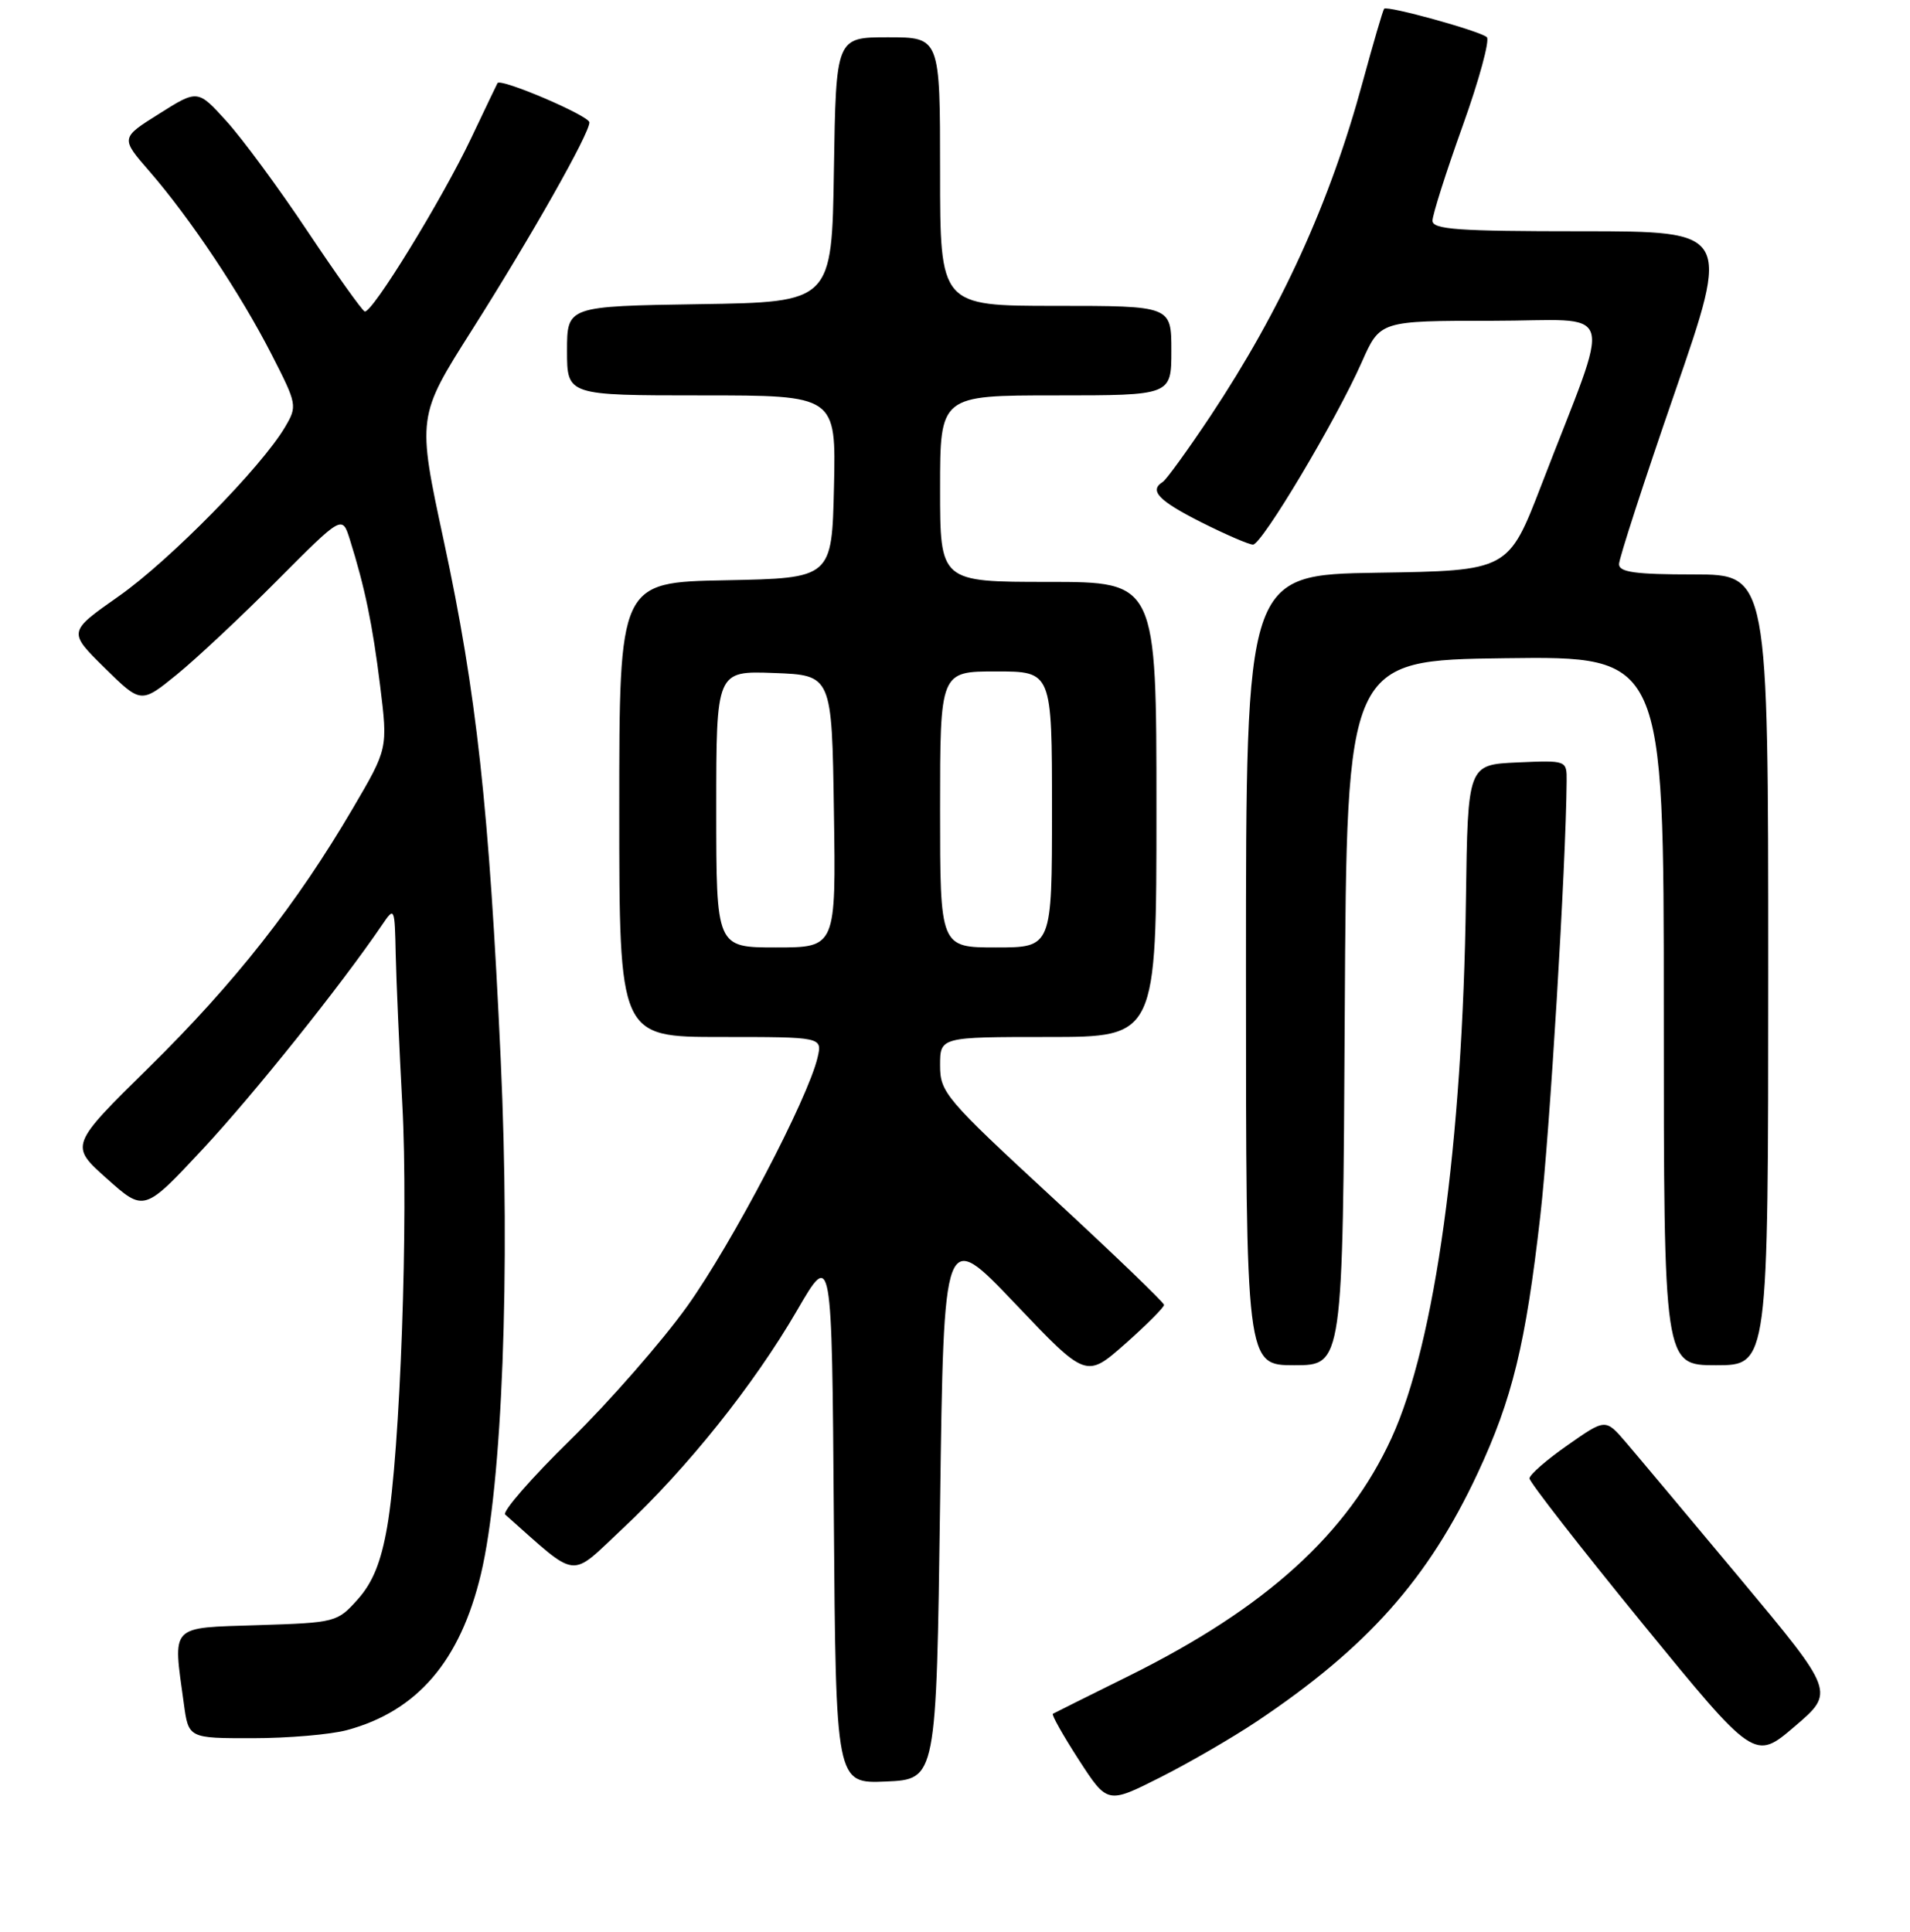 <?xml version="1.0" encoding="UTF-8" standalone="no"?>
<!DOCTYPE svg PUBLIC "-//W3C//DTD SVG 1.1//EN" "http://www.w3.org/Graphics/SVG/1.1/DTD/svg11.dtd" >
<svg xmlns="http://www.w3.org/2000/svg" xmlns:xlink="http://www.w3.org/1999/xlink" version="1.1" viewBox="0 0 256 259">
 <g >
 <path fill="currentColor"
d=" M 168.50 230.71 C 183.28 220.81 191.41 211.67 198.04 197.50 C 202.70 187.53 204.49 180.18 206.45 162.97 C 207.72 151.87 209.89 115.98 209.98 104.70 C 210.00 101.91 210.00 101.91 203.36 102.20 C 196.73 102.50 196.73 102.50 196.48 120.50 C 196.04 153.25 192.35 180.00 186.52 192.73 C 180.64 205.59 169.67 215.53 151.39 224.60 C 145.95 227.29 141.33 229.60 141.12 229.72 C 140.91 229.83 142.47 232.60 144.58 235.87 C 148.43 241.81 148.43 241.81 155.46 238.27 C 159.33 236.32 165.20 232.92 168.50 230.71 Z  M 126.00 201.59 C 126.50 164.69 126.50 164.69 136.04 174.72 C 145.58 184.75 145.58 184.75 150.81 180.13 C 153.69 177.58 156.03 175.23 156.02 174.91 C 156.01 174.59 149.25 168.09 141.00 160.47 C 126.72 147.28 126.00 146.43 126.00 142.81 C 126.00 139.00 126.00 139.00 140.50 139.00 C 155.00 139.00 155.00 139.00 155.00 108.50 C 155.00 78.00 155.00 78.00 140.50 78.00 C 126.00 78.00 126.00 78.00 126.00 65.50 C 126.00 53.00 126.00 53.00 141.50 53.00 C 157.00 53.00 157.00 53.00 157.00 47.00 C 157.00 41.00 157.00 41.00 141.50 41.00 C 126.00 41.00 126.00 41.00 126.00 23.00 C 126.00 5.00 126.00 5.00 119.02 5.00 C 112.05 5.00 112.05 5.00 111.77 22.75 C 111.50 40.50 111.50 40.50 93.75 40.77 C 76.00 41.05 76.00 41.05 76.00 47.02 C 76.00 53.00 76.00 53.00 94.03 53.00 C 112.06 53.00 112.06 53.00 111.78 65.25 C 111.50 77.50 111.50 77.50 97.25 77.78 C 83.00 78.05 83.00 78.05 83.00 108.53 C 83.00 139.00 83.00 139.00 96.61 139.00 C 110.22 139.00 110.22 139.00 109.58 141.75 C 108.30 147.25 98.10 166.71 92.11 175.09 C 88.73 179.81 81.68 187.87 76.45 193.00 C 71.21 198.13 67.28 202.64 67.72 203.02 C 77.69 211.85 76.21 211.67 83.46 204.89 C 92.11 196.79 101.01 185.67 106.83 175.65 C 111.50 167.60 111.50 167.60 111.76 203.35 C 112.03 239.09 112.03 239.09 118.76 238.80 C 125.50 238.50 125.50 238.50 126.00 201.59 Z  M 233.28 211.66 C 226.32 203.32 219.41 195.07 217.91 193.32 C 215.19 190.15 215.19 190.15 210.10 193.72 C 207.29 195.68 205.00 197.68 205.00 198.17 C 205.00 198.66 211.79 207.38 220.08 217.54 C 235.17 236.01 235.17 236.01 240.55 231.41 C 245.93 226.82 245.93 226.82 233.28 211.66 Z  M 46.50 231.91 C 55.92 229.37 61.68 222.66 64.46 210.99 C 67.33 198.93 68.42 170.42 67.11 141.98 C 65.56 108.30 63.87 92.88 59.49 72.54 C 55.90 55.84 55.90 55.84 63.30 44.17 C 71.21 31.68 79.00 17.92 79.00 16.41 C 79.00 15.52 67.08 10.43 66.68 11.14 C 66.57 11.34 64.99 14.65 63.16 18.50 C 59.25 26.74 49.81 42.12 48.88 41.75 C 48.52 41.61 45.08 36.78 41.22 31.00 C 37.37 25.22 32.48 18.59 30.36 16.25 C 26.50 11.99 26.50 11.99 21.33 15.25 C 16.15 18.50 16.15 18.50 20.06 23.00 C 25.49 29.26 32.21 39.33 36.38 47.47 C 39.83 54.22 39.87 54.41 38.20 57.25 C 35.06 62.59 22.73 75.14 15.89 79.94 C 9.12 84.69 9.12 84.69 14.01 89.51 C 18.90 94.32 18.90 94.32 23.70 90.42 C 26.34 88.27 32.41 82.58 37.18 77.78 C 45.86 69.06 45.86 69.06 46.88 72.28 C 48.91 78.75 49.93 83.68 50.95 91.92 C 51.99 100.35 51.99 100.35 47.28 108.37 C 39.73 121.25 31.46 131.76 20.02 143.02 C 9.33 153.54 9.33 153.54 14.33 157.99 C 19.32 162.45 19.32 162.45 27.22 153.98 C 34.04 146.65 45.70 132.08 51.20 123.99 C 52.88 121.52 52.90 121.56 53.04 128.00 C 53.12 131.57 53.52 140.57 53.92 148.00 C 54.76 163.27 53.64 194.67 51.90 204.63 C 51.07 209.39 49.97 212.12 47.96 214.37 C 45.21 217.45 45.00 217.51 34.58 217.84 C 22.62 218.23 23.17 217.65 24.64 228.36 C 25.27 233.00 25.27 233.00 33.89 232.99 C 38.62 232.99 44.30 232.50 46.50 231.91 Z  M 180.24 135.75 C 180.50 88.50 180.50 88.50 201.75 88.23 C 223.00 87.96 223.00 87.96 223.00 135.48 C 223.00 183.00 223.00 183.00 230.00 183.00 C 237.00 183.00 237.00 183.00 237.00 130.00 C 237.00 77.00 237.00 77.00 227.00 77.00 C 219.17 77.00 217.00 76.70 217.00 75.62 C 217.00 74.86 220.36 64.51 224.47 52.62 C 231.94 31.00 231.94 31.00 211.97 31.00 C 195.41 31.00 192.00 30.76 192.00 29.58 C 192.00 28.80 193.81 23.10 196.03 16.91 C 198.25 10.73 199.71 5.35 199.28 4.98 C 198.32 4.14 185.94 0.72 185.52 1.17 C 185.36 1.35 184.06 5.78 182.64 11.00 C 178.27 27.14 171.72 41.50 162.23 55.78 C 159.20 60.33 156.33 64.29 155.86 64.59 C 153.98 65.75 155.26 67.10 160.97 69.99 C 164.26 71.64 167.39 73.00 167.94 73.00 C 169.13 73.00 179.10 56.29 182.53 48.52 C 184.97 43.00 184.97 43.00 199.97 43.00 C 217.02 43.00 216.16 40.15 206.60 65.00 C 202.17 76.50 202.17 76.50 184.59 76.77 C 167.00 77.05 167.00 77.05 167.00 130.02 C 167.00 183.00 167.00 183.00 173.49 183.00 C 179.98 183.00 179.98 183.00 180.24 135.75 Z  M 96.00 108.46 C 96.00 89.92 96.00 89.92 103.75 90.21 C 111.50 90.50 111.50 90.50 111.77 108.75 C 112.05 127.00 112.05 127.00 104.02 127.00 C 96.00 127.00 96.00 127.00 96.00 108.46 Z  M 126.00 108.50 C 126.00 90.00 126.00 90.00 133.50 90.00 C 141.00 90.00 141.00 90.00 141.00 108.50 C 141.00 127.00 141.00 127.00 133.50 127.00 C 126.00 127.00 126.00 127.00 126.00 108.50 Z "/>
</g>
</svg>